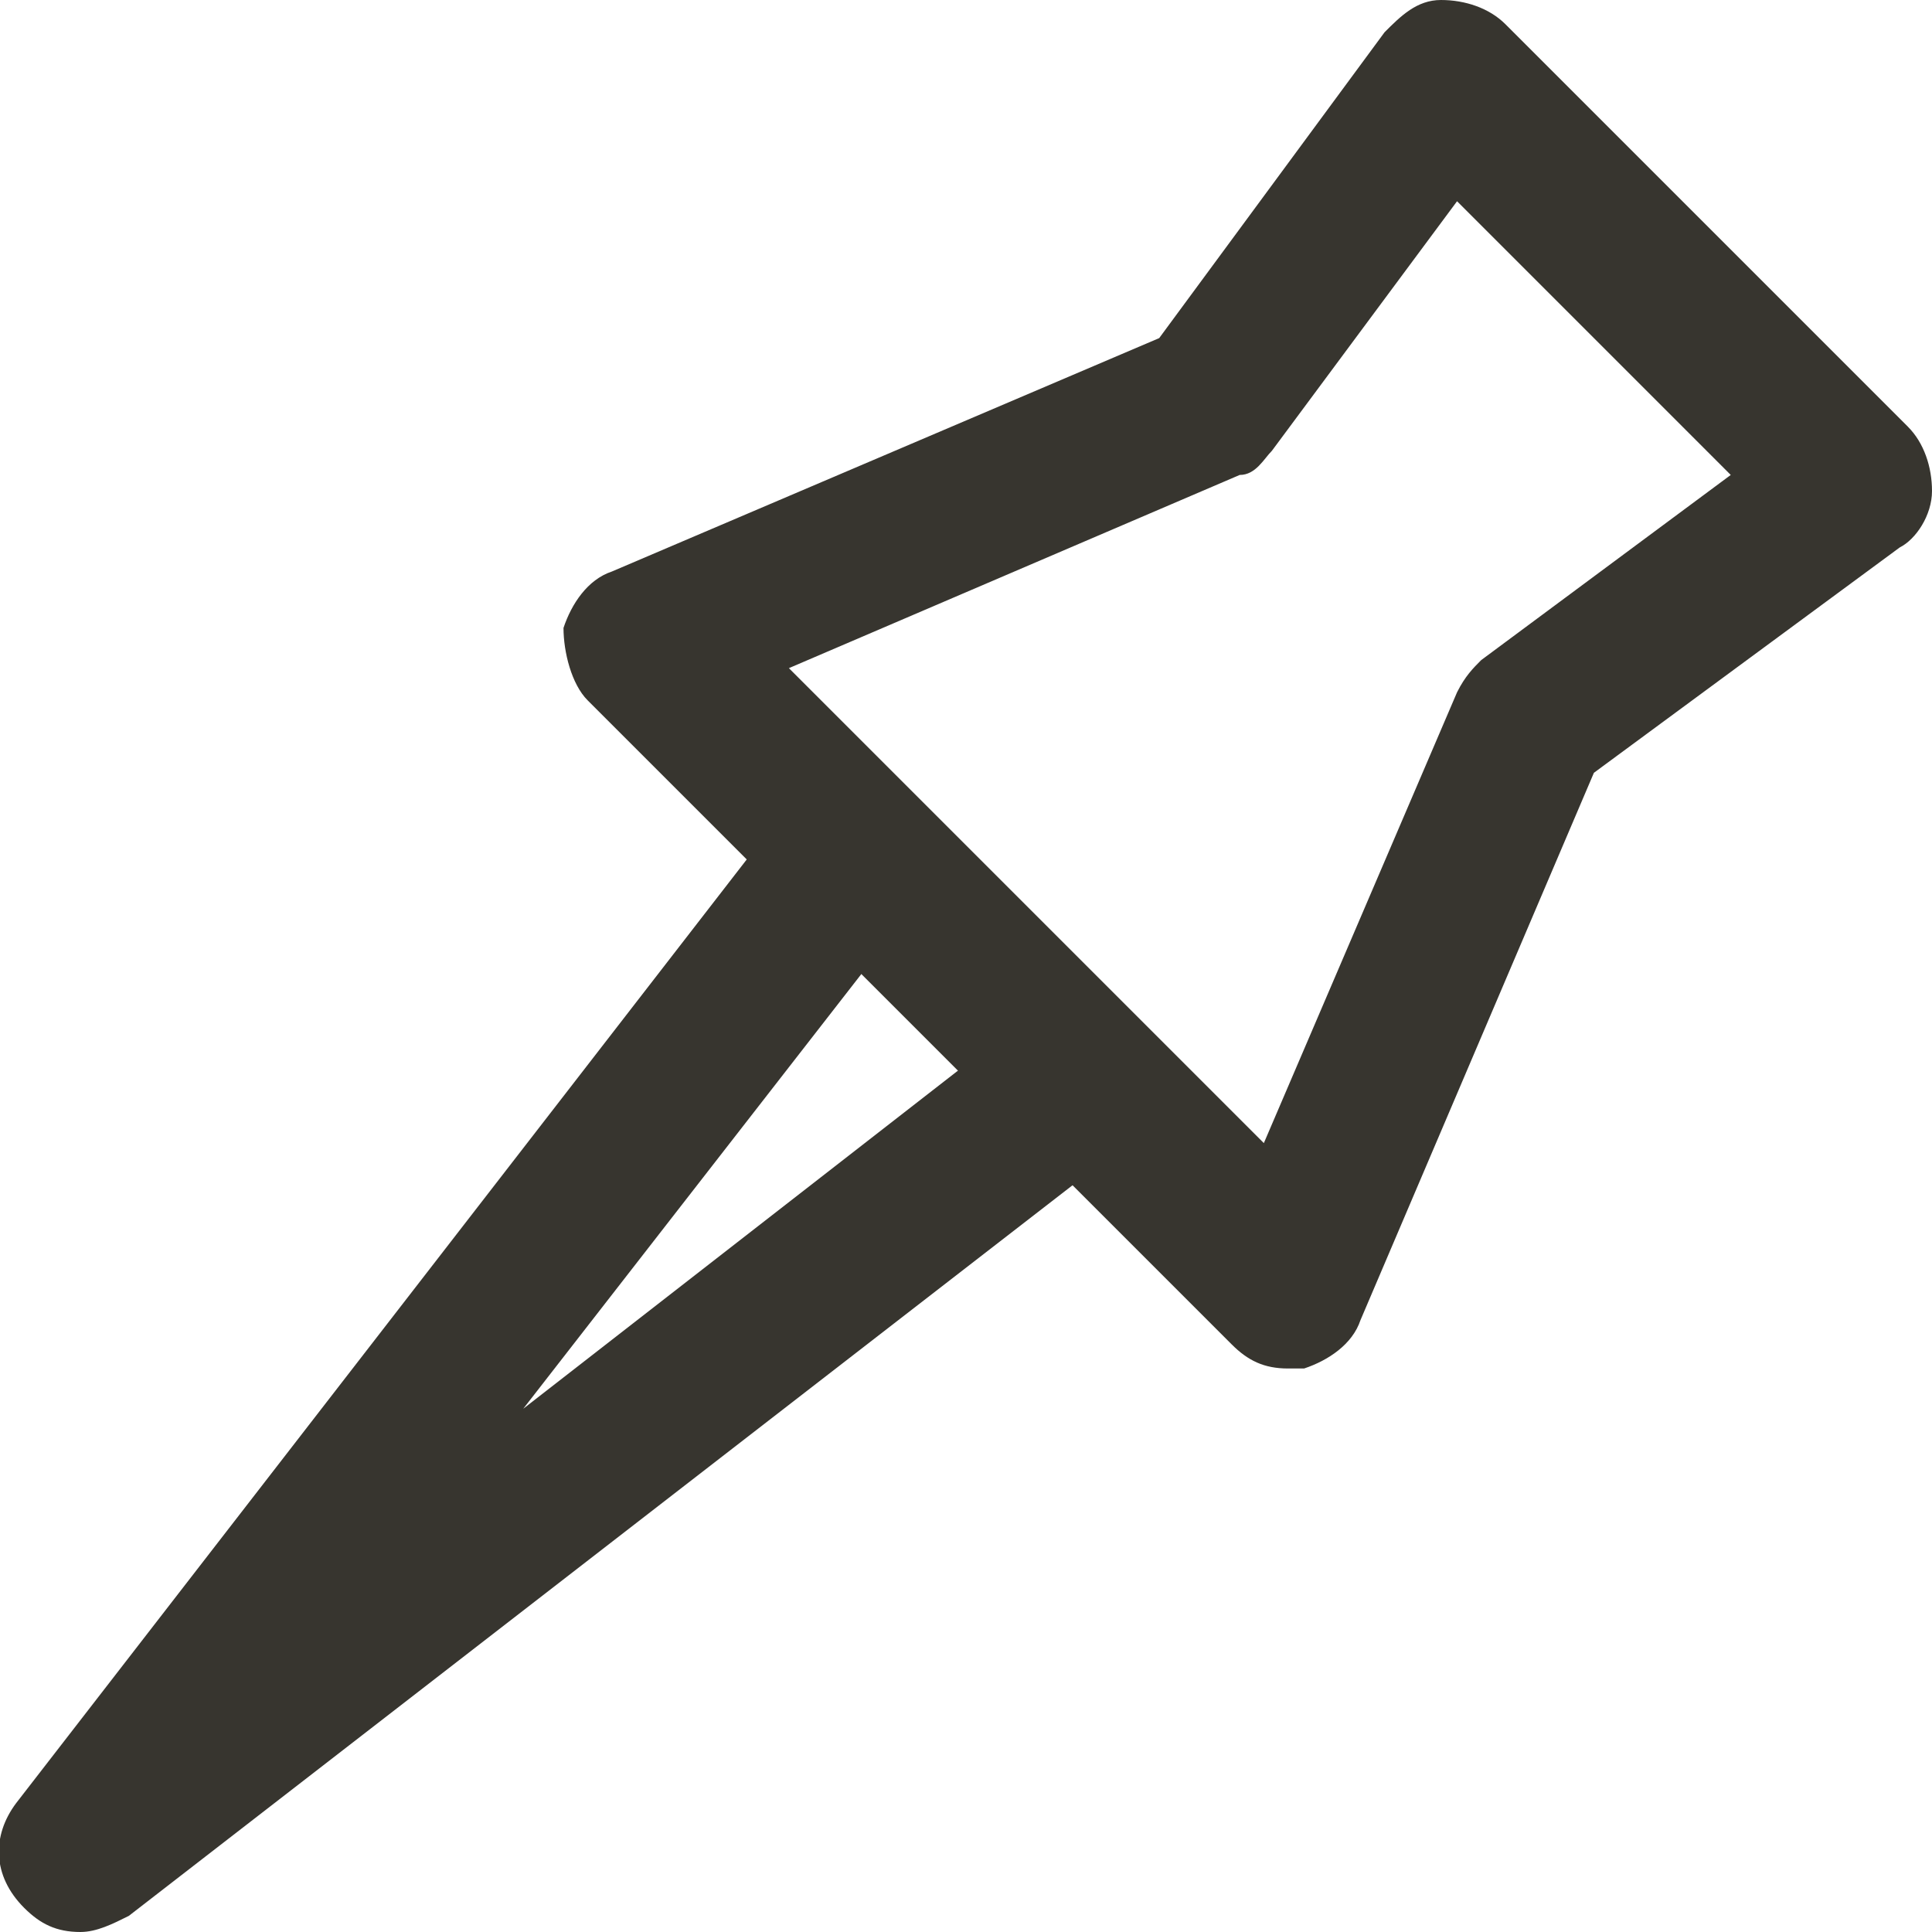 <!-- Generated by IcoMoon.io -->
<svg version="1.1" xmlns="http://www.w3.org/2000/svg" width="280" height="280" viewBox="0 0 280 280">
<title>mi-pin-point</title>
<path fill="#37352f" d="M186.667 198.333c-3.5 0-5.833-1.167-8.167-3.5l-93.333-93.333c-2.333-2.333-3.5-7-3.5-10.5 1.167-3.5 3.5-7 7-8.167l79.333-33.833 32.667-44.333c2.333-2.333 4.667-4.667 8.167-4.667s7 1.167 9.333 3.5l58.333 58.333c2.333 2.333 3.5 5.833 3.5 9.333s-2.333 7-4.667 8.167l-44.333 32.667-33.833 79.333c-1.167 3.5-4.667 5.833-8.167 7-1.167 0-1.167 0-2.333 0zM114.333 96.833l68.833 68.833 28-65.333c1.167-2.333 2.333-3.5 3.5-4.667l36.167-26.833-39.667-39.667-26.833 36.167c-1.167 1.167-2.333 3.5-4.667 3.5l-65.333 28z"></path>
<path fill="#37352f" d="M11.667 280c-3.5 0-5.833-1.167-8.167-3.5-4.667-4.667-4.667-10.5-1.167-15.167l112-144.667c3.5-4.667 11.667-5.833 16.333-2.333s5.833 11.667 2.333 16.333l-57.167 73.5 73.5-57.167c4.667-3.5 12.833-3.5 16.333 2.333 3.5 4.667 3.5 12.833-2.333 16.333l-144.667 112c-2.333 1.167-4.667 2.333-7 2.333z"></path>
</svg>
